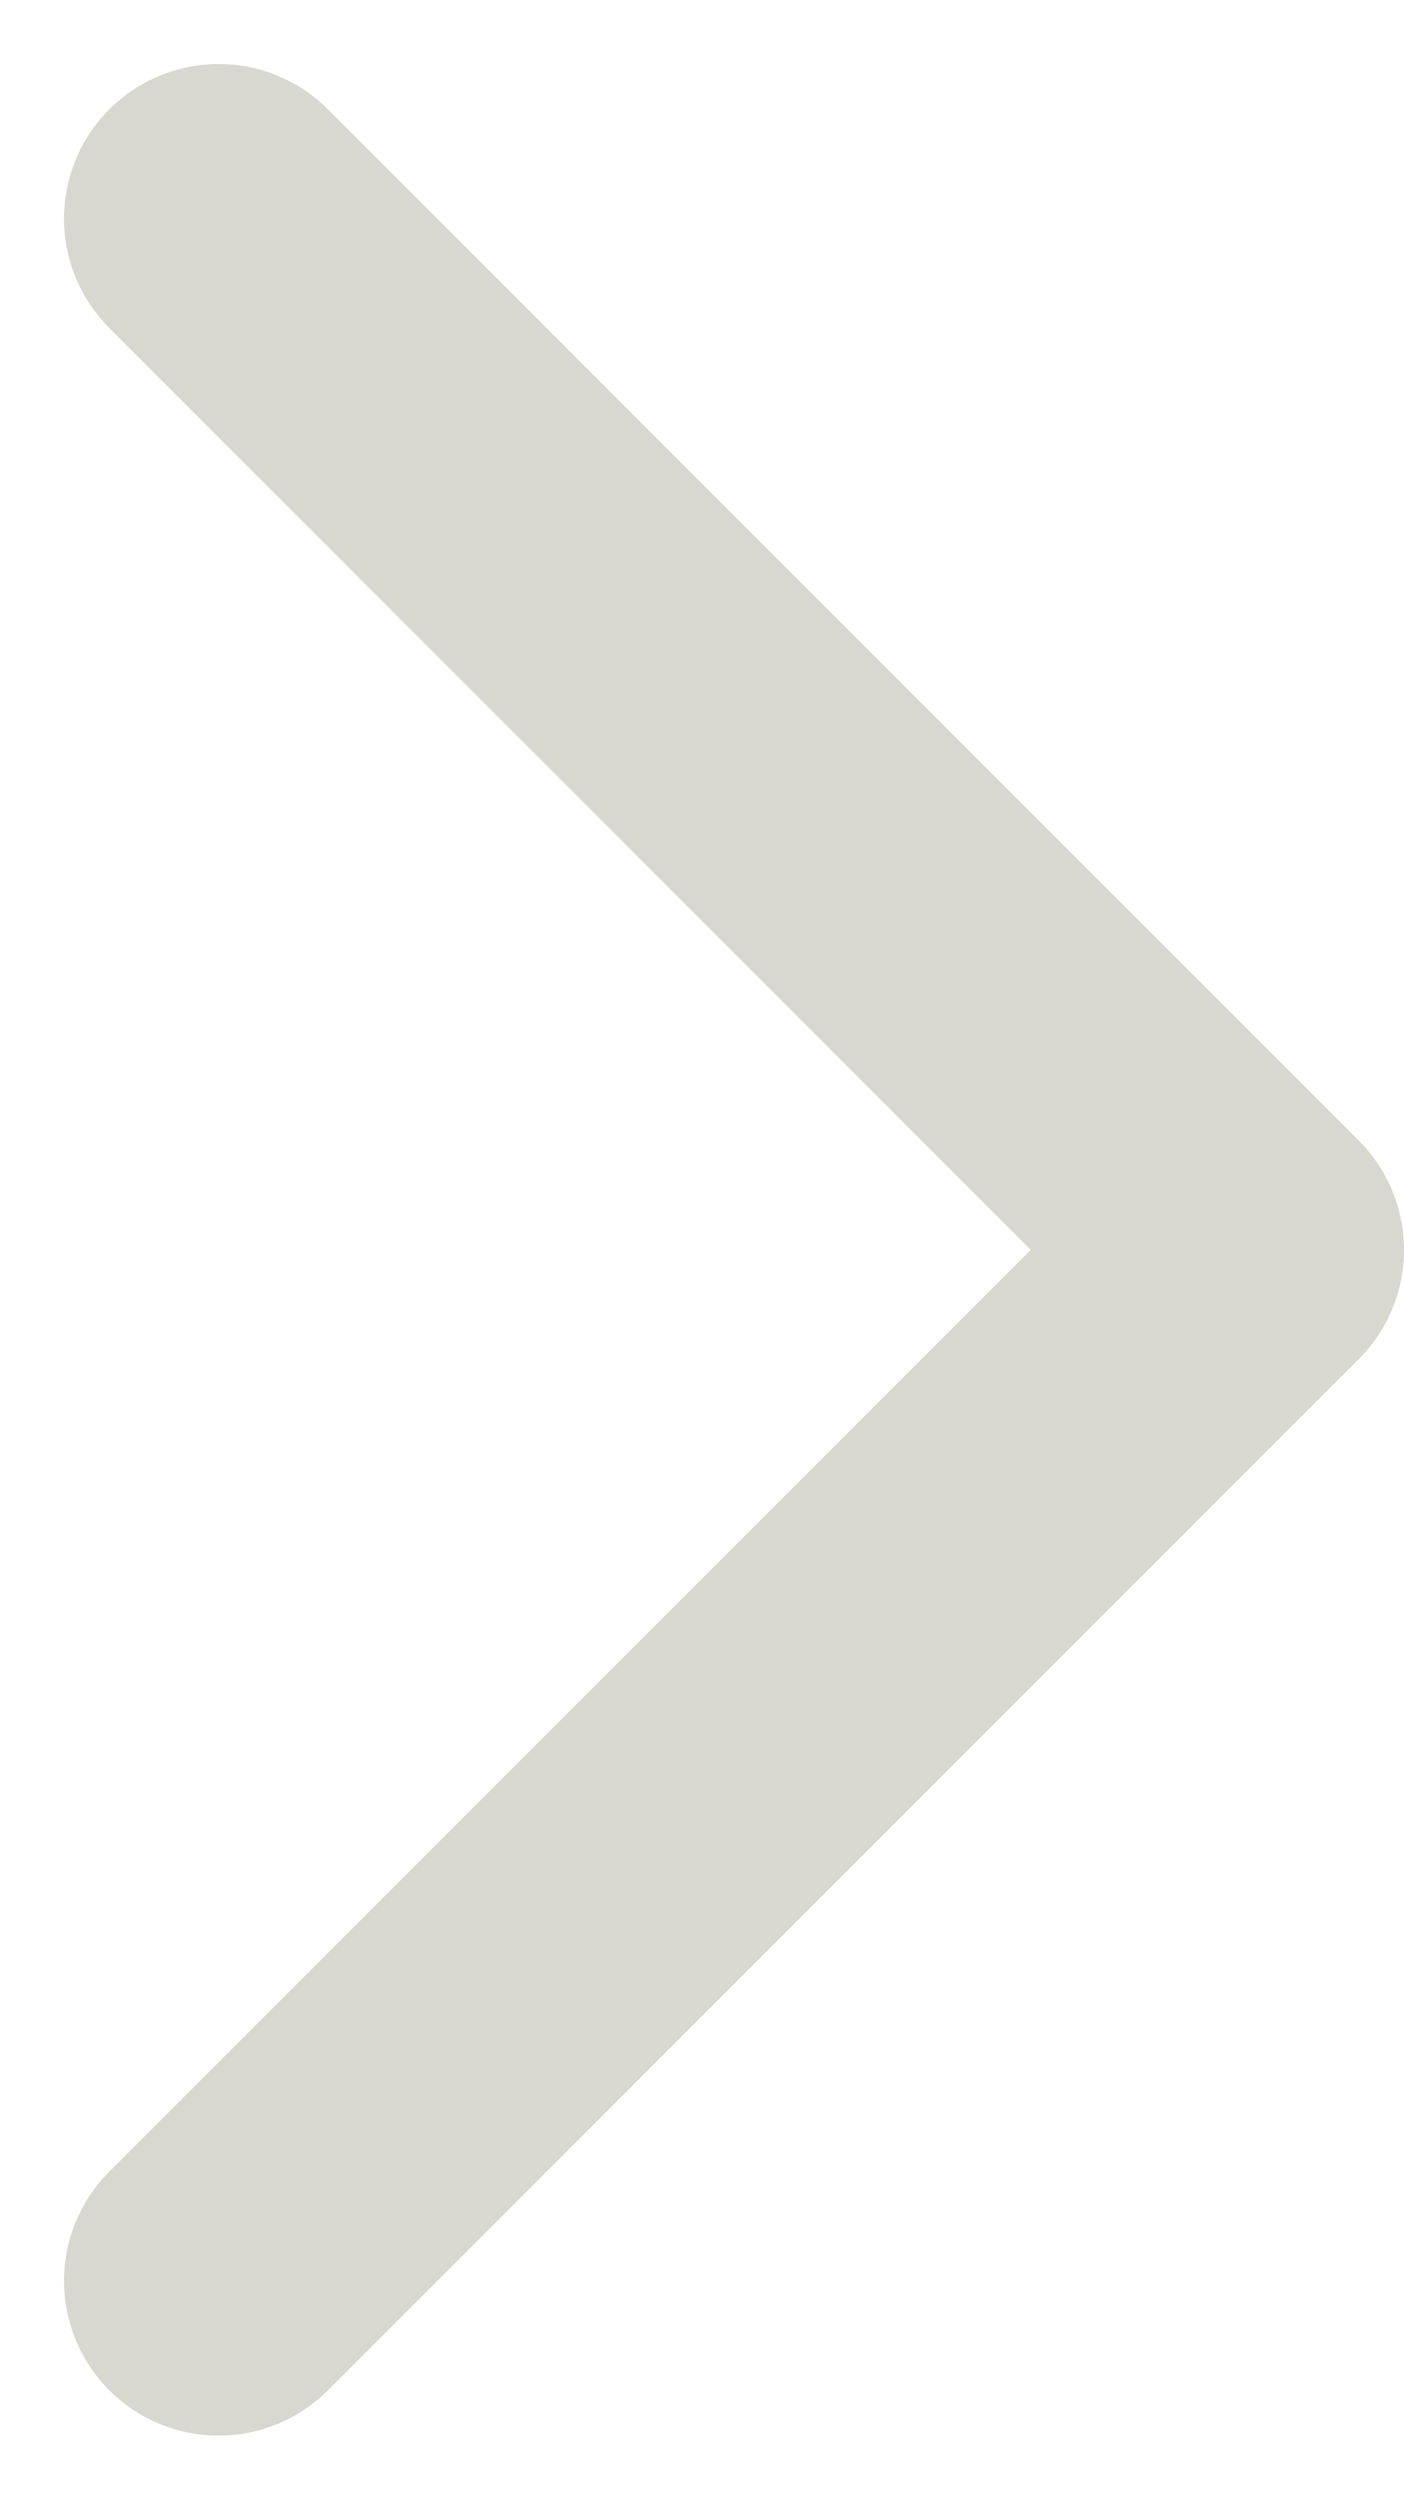 <svg xmlns="http://www.w3.org/2000/svg" width="13.621" height="24.243" viewBox="0 0 13.621 24.243">
  <path id="Path_2_Copy_2" data-name="Path 2 Copy 2" d="M0,0,10,10,0,20" transform="translate(2.121 2.121)" fill="none" stroke="#d8d8d0" stroke-linecap="round" stroke-linejoin="round" stroke-miterlimit="10" stroke-width="3"/>
</svg>
